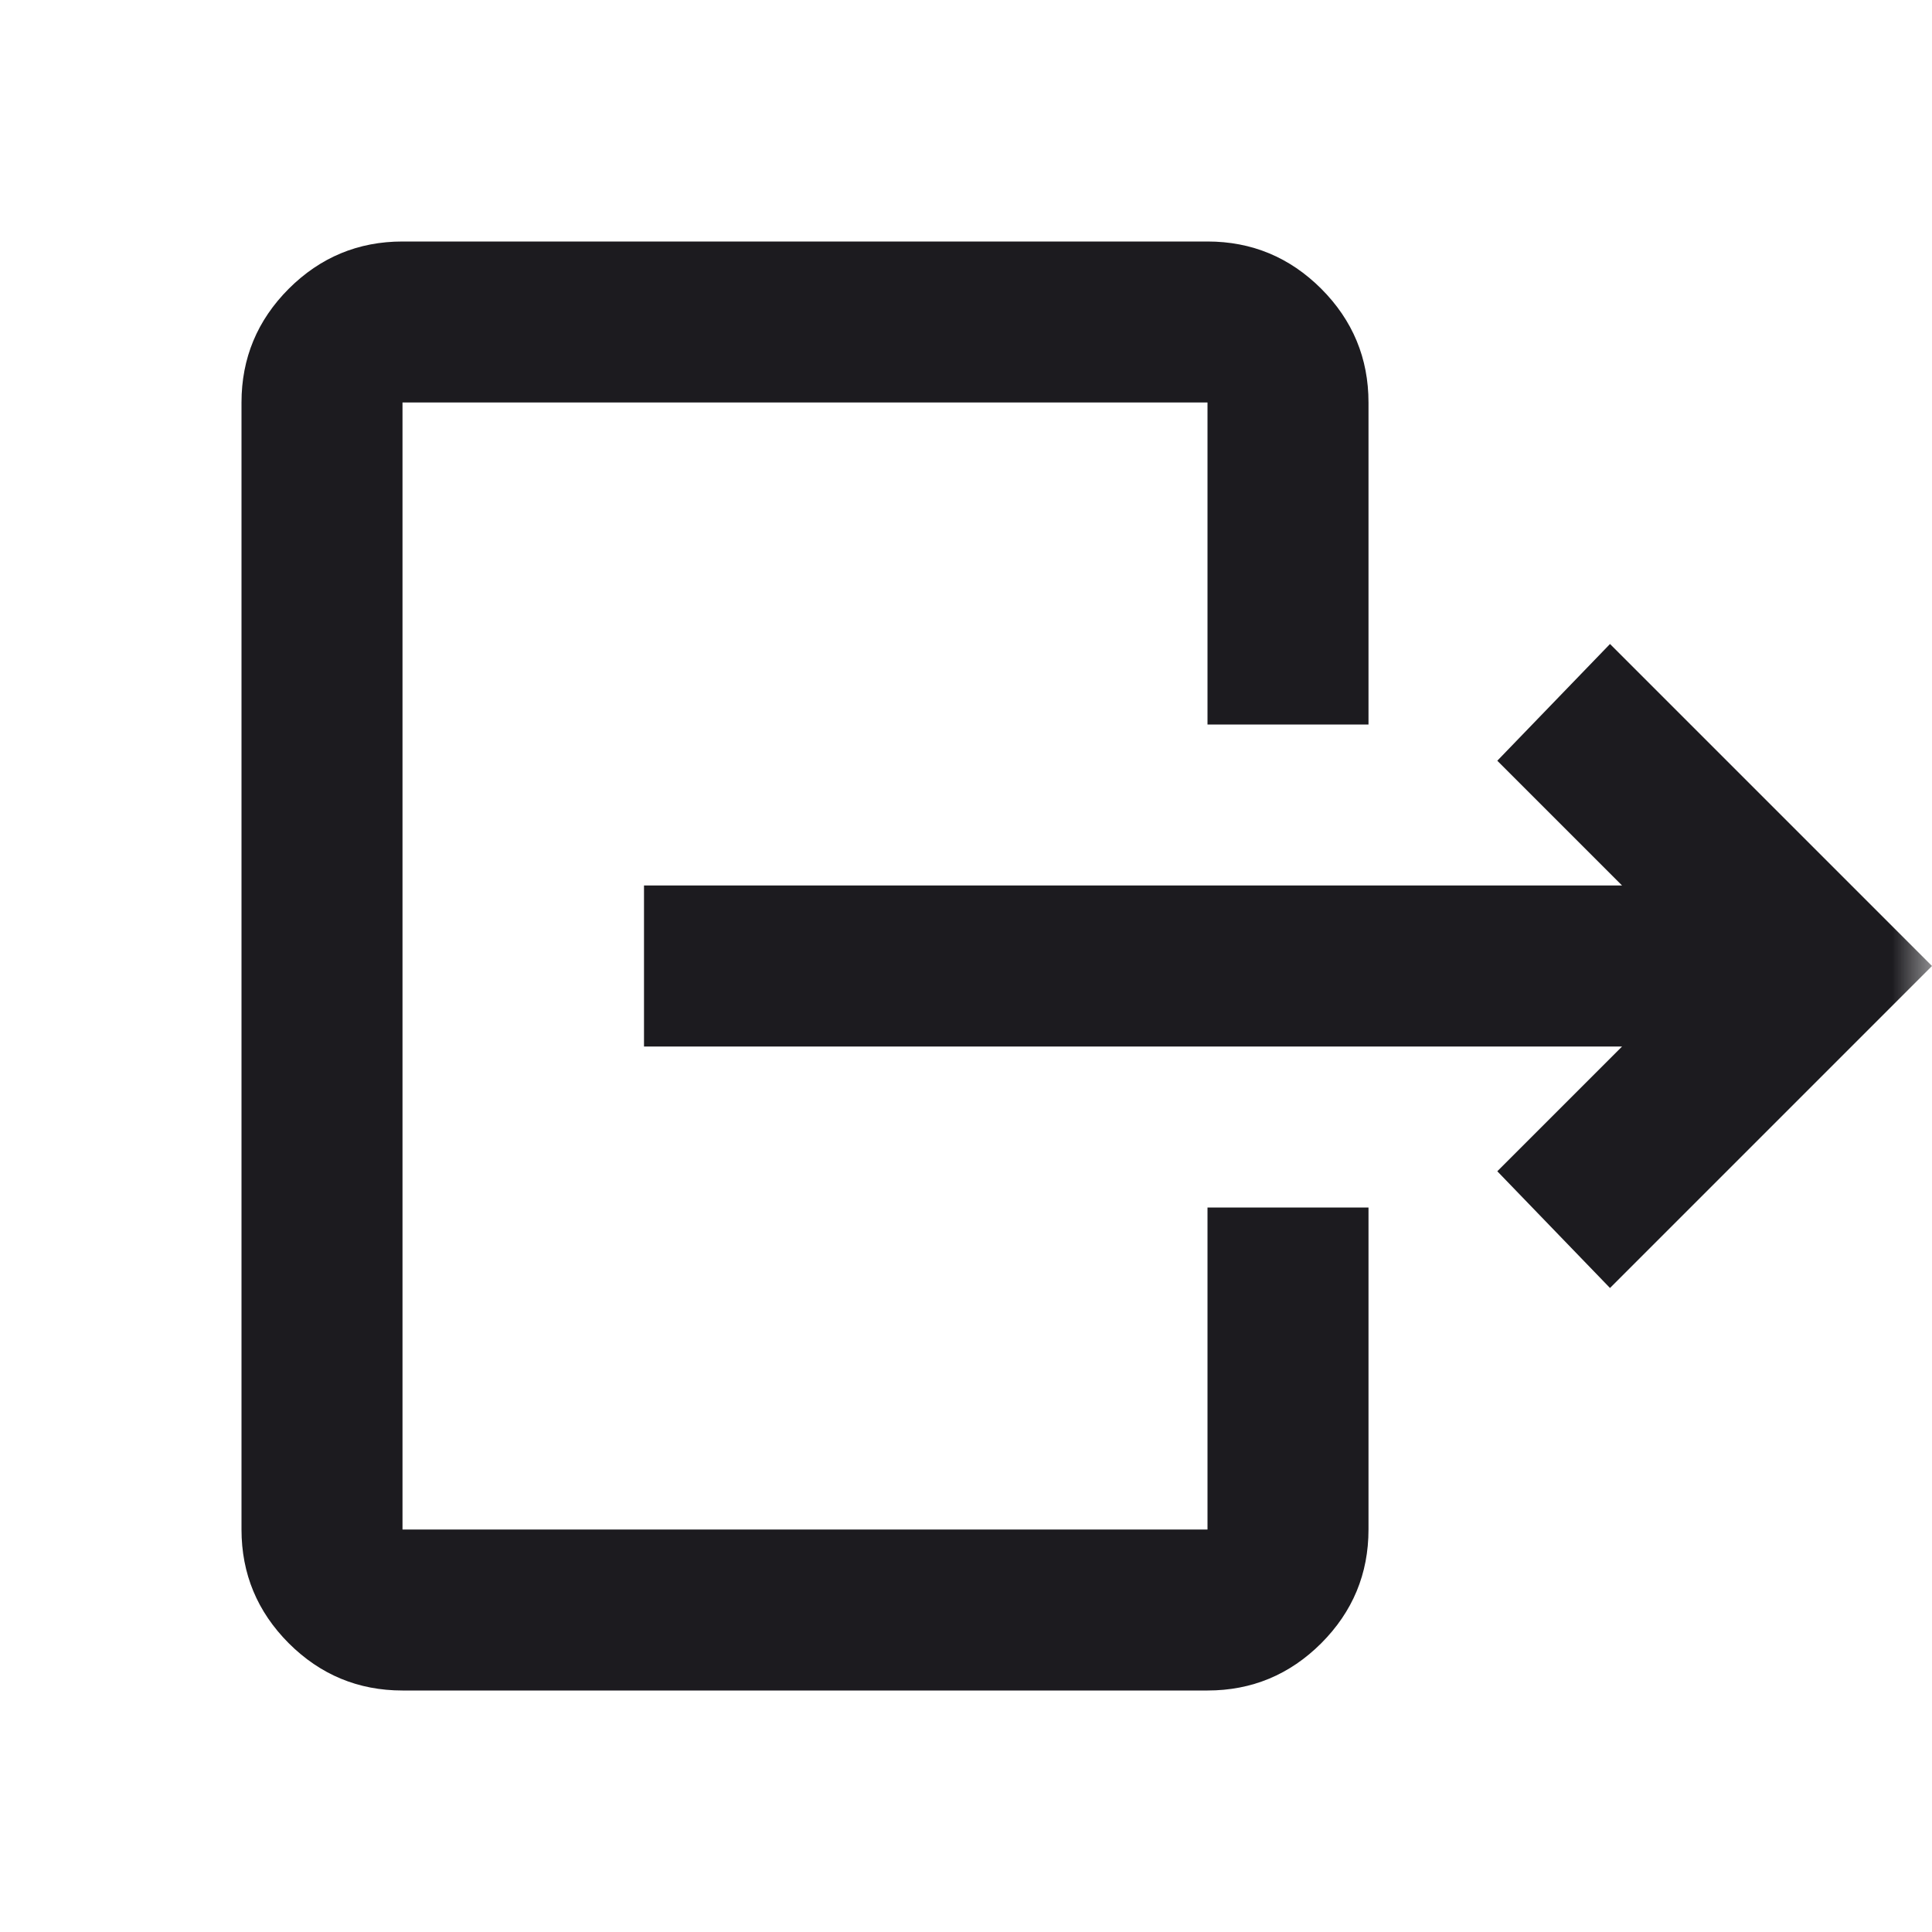 <svg width="24" height="24" viewBox="0 0 24 24" fill="none" xmlns="http://www.w3.org/2000/svg">
<mask id="mask0_911_271" style="mask-type:alpha" maskUnits="userSpaceOnUse" x="0" y="0" width="24" height="24">
<rect width="24" height="24" fill="#D9D9D9"/>
</mask>
<g mask="url(#mask0_911_271)">
<path d="M20.15 13H8V11H20.15L18.6 9.45L20 8L24 12L20 16L18.6 14.55L20.15 13ZM15 9V5H5V19H15V15H17V19C17 19.55 16.804 20.021 16.413 20.413C16.021 20.804 15.55 21 15 21H5C4.45 21 3.979 20.804 3.587 20.413C3.196 20.021 3 19.55 3 19V5C3 4.45 3.196 3.979 3.587 3.587C3.979 3.196 4.45 3 5 3H15C15.55 3 16.021 3.196 16.413 3.587C16.804 3.979 17 4.45 17 5V9H15Z" fill="#1C1B1F"/>
</g>
</svg>
